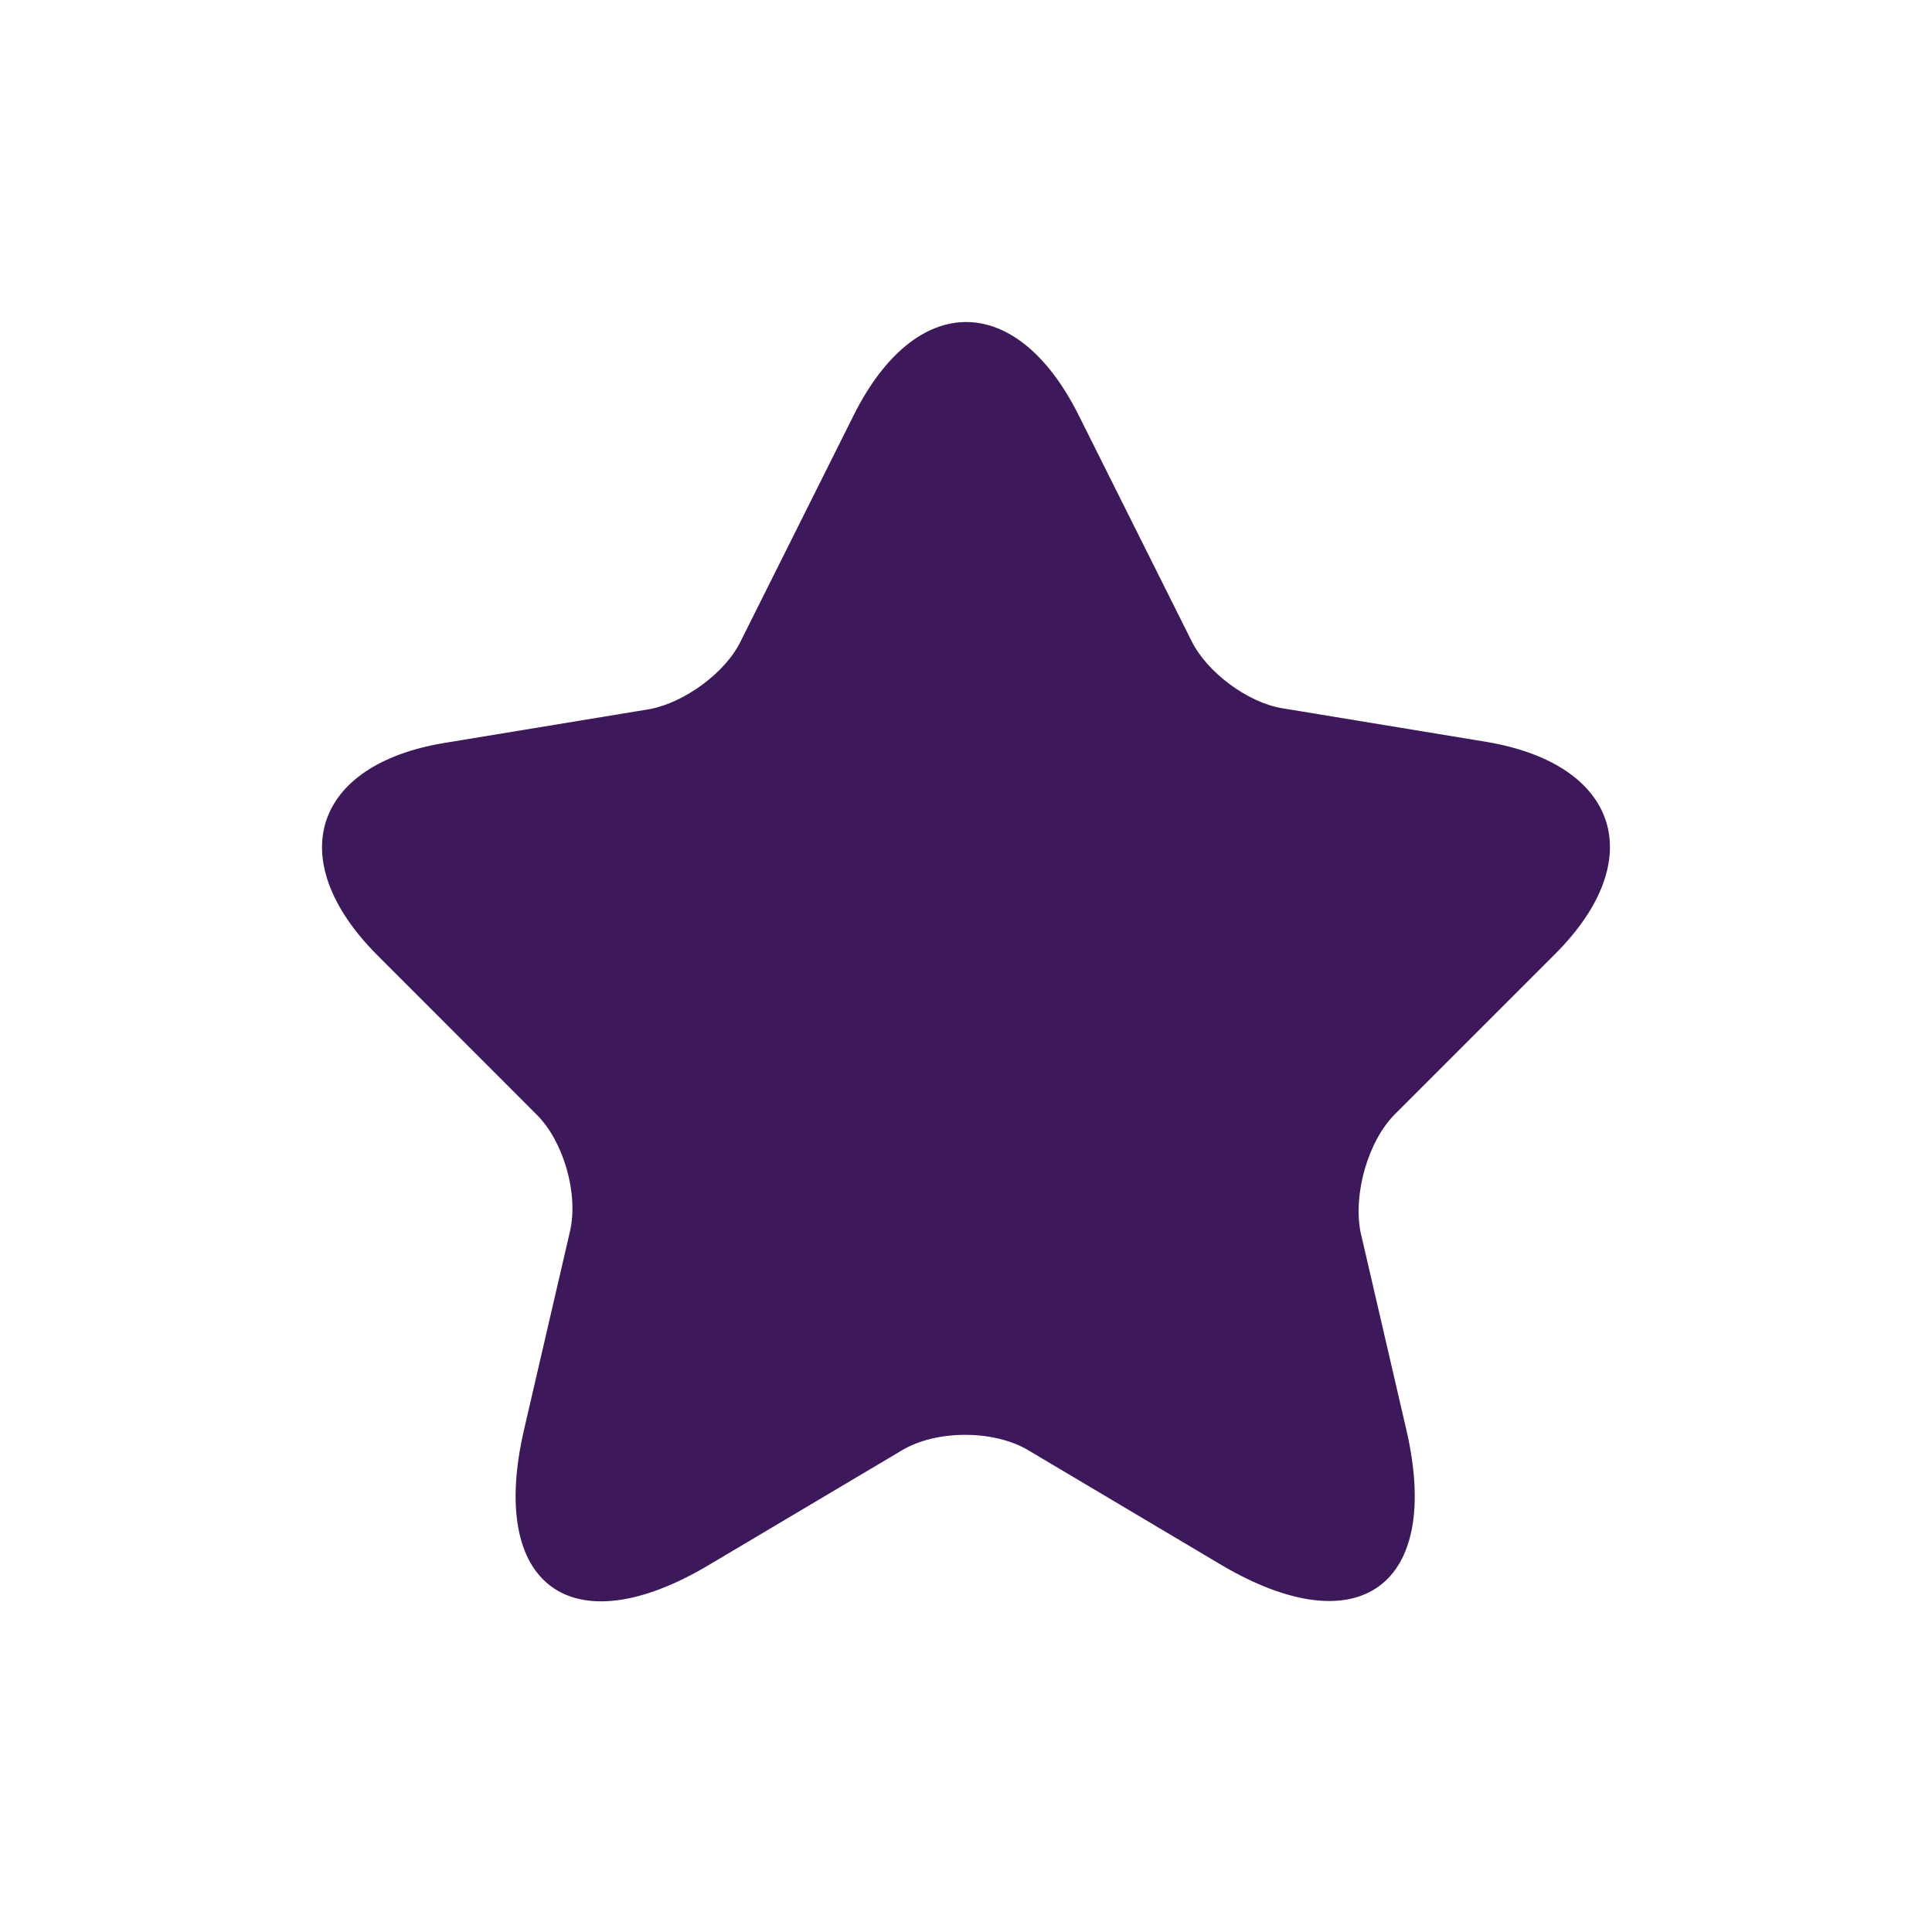 <svg width="20" height="20" viewBox="0 0 20 20" fill="none" xmlns="http://www.w3.org/2000/svg">
<path d="M8.841 4.291L7.666 6.641C7.508 6.966 7.083 7.274 6.725 7.341L4.6 7.691C3.241 7.916 2.925 8.899 3.9 9.882L5.558 11.541C5.833 11.816 5.991 12.357 5.9 12.749L5.425 14.799C5.05 16.416 5.916 17.049 7.341 16.199L9.333 15.016C9.691 14.799 10.291 14.799 10.65 15.016L12.641 16.199C14.066 17.041 14.933 16.416 14.558 14.799L14.083 12.749C14.008 12.349 14.166 11.807 14.441 11.533L16.1 9.874C17.075 8.899 16.758 7.916 15.4 7.682L13.275 7.332C12.916 7.274 12.491 6.957 12.333 6.632L11.158 4.282C10.516 3.016 9.483 3.016 8.841 4.291Z" fill="#3D195B"/>
</svg>
